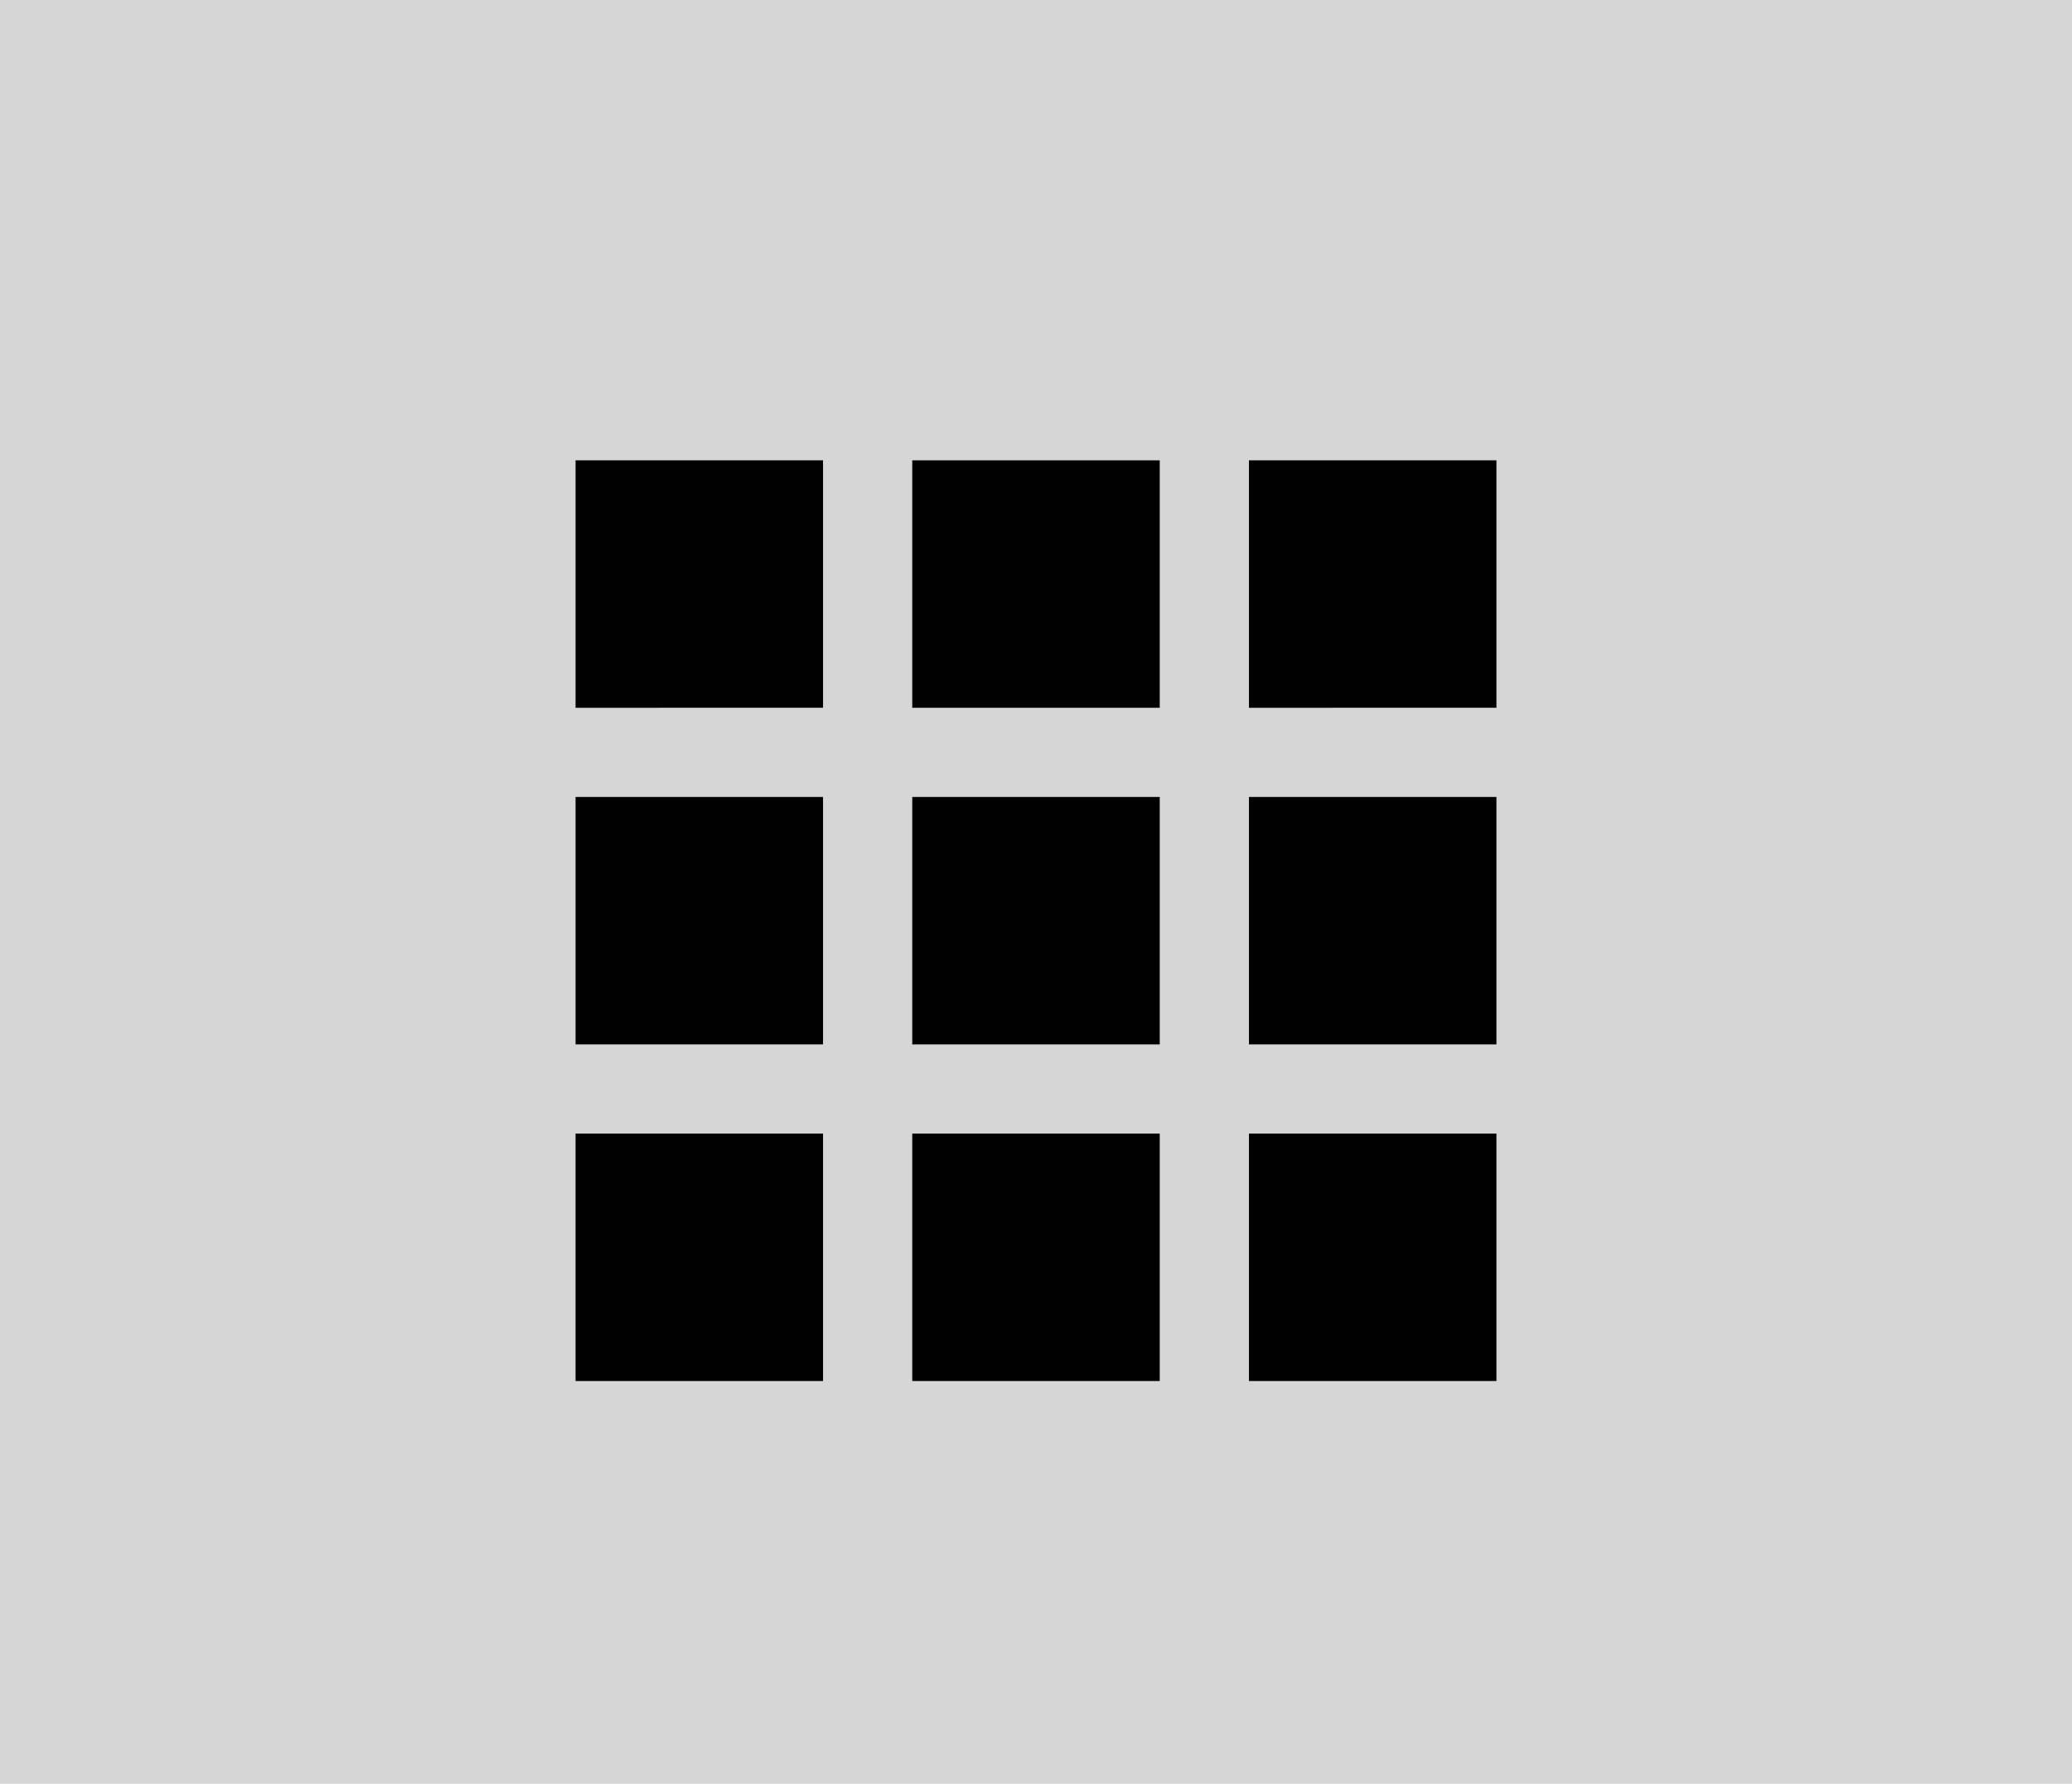 <svg xmlns="http://www.w3.org/2000/svg" viewBox="0 0 36 31"><defs><style>.cls-1{fill:#d6d6d6;}</style></defs><title>grid_selected</title><g id="圖層_2" data-name="圖層 2"><g id="圖層_1-2" data-name="圖層 1"><rect class="cls-1" width="36" height="31"/><path d="M10,8h4.3v4.3H10Z"/><path d="M21.7,8H26v4.3H21.7Z"/><path d="M15.85,8h4.3v4.3h-4.3Z"/><path d="M10,13.85h4.3v4.3H10Z"/><path d="M21.7,13.85H26v4.3H21.7Z"/><path d="M15.85,13.85h4.3v4.3h-4.3Z"/><path d="M10,19.7h4.3V24H10Z"/><path d="M21.7,19.7H26V24H21.7Z"/><path d="M15.85,19.7h4.3V24h-4.3Z"/></g></g></svg>